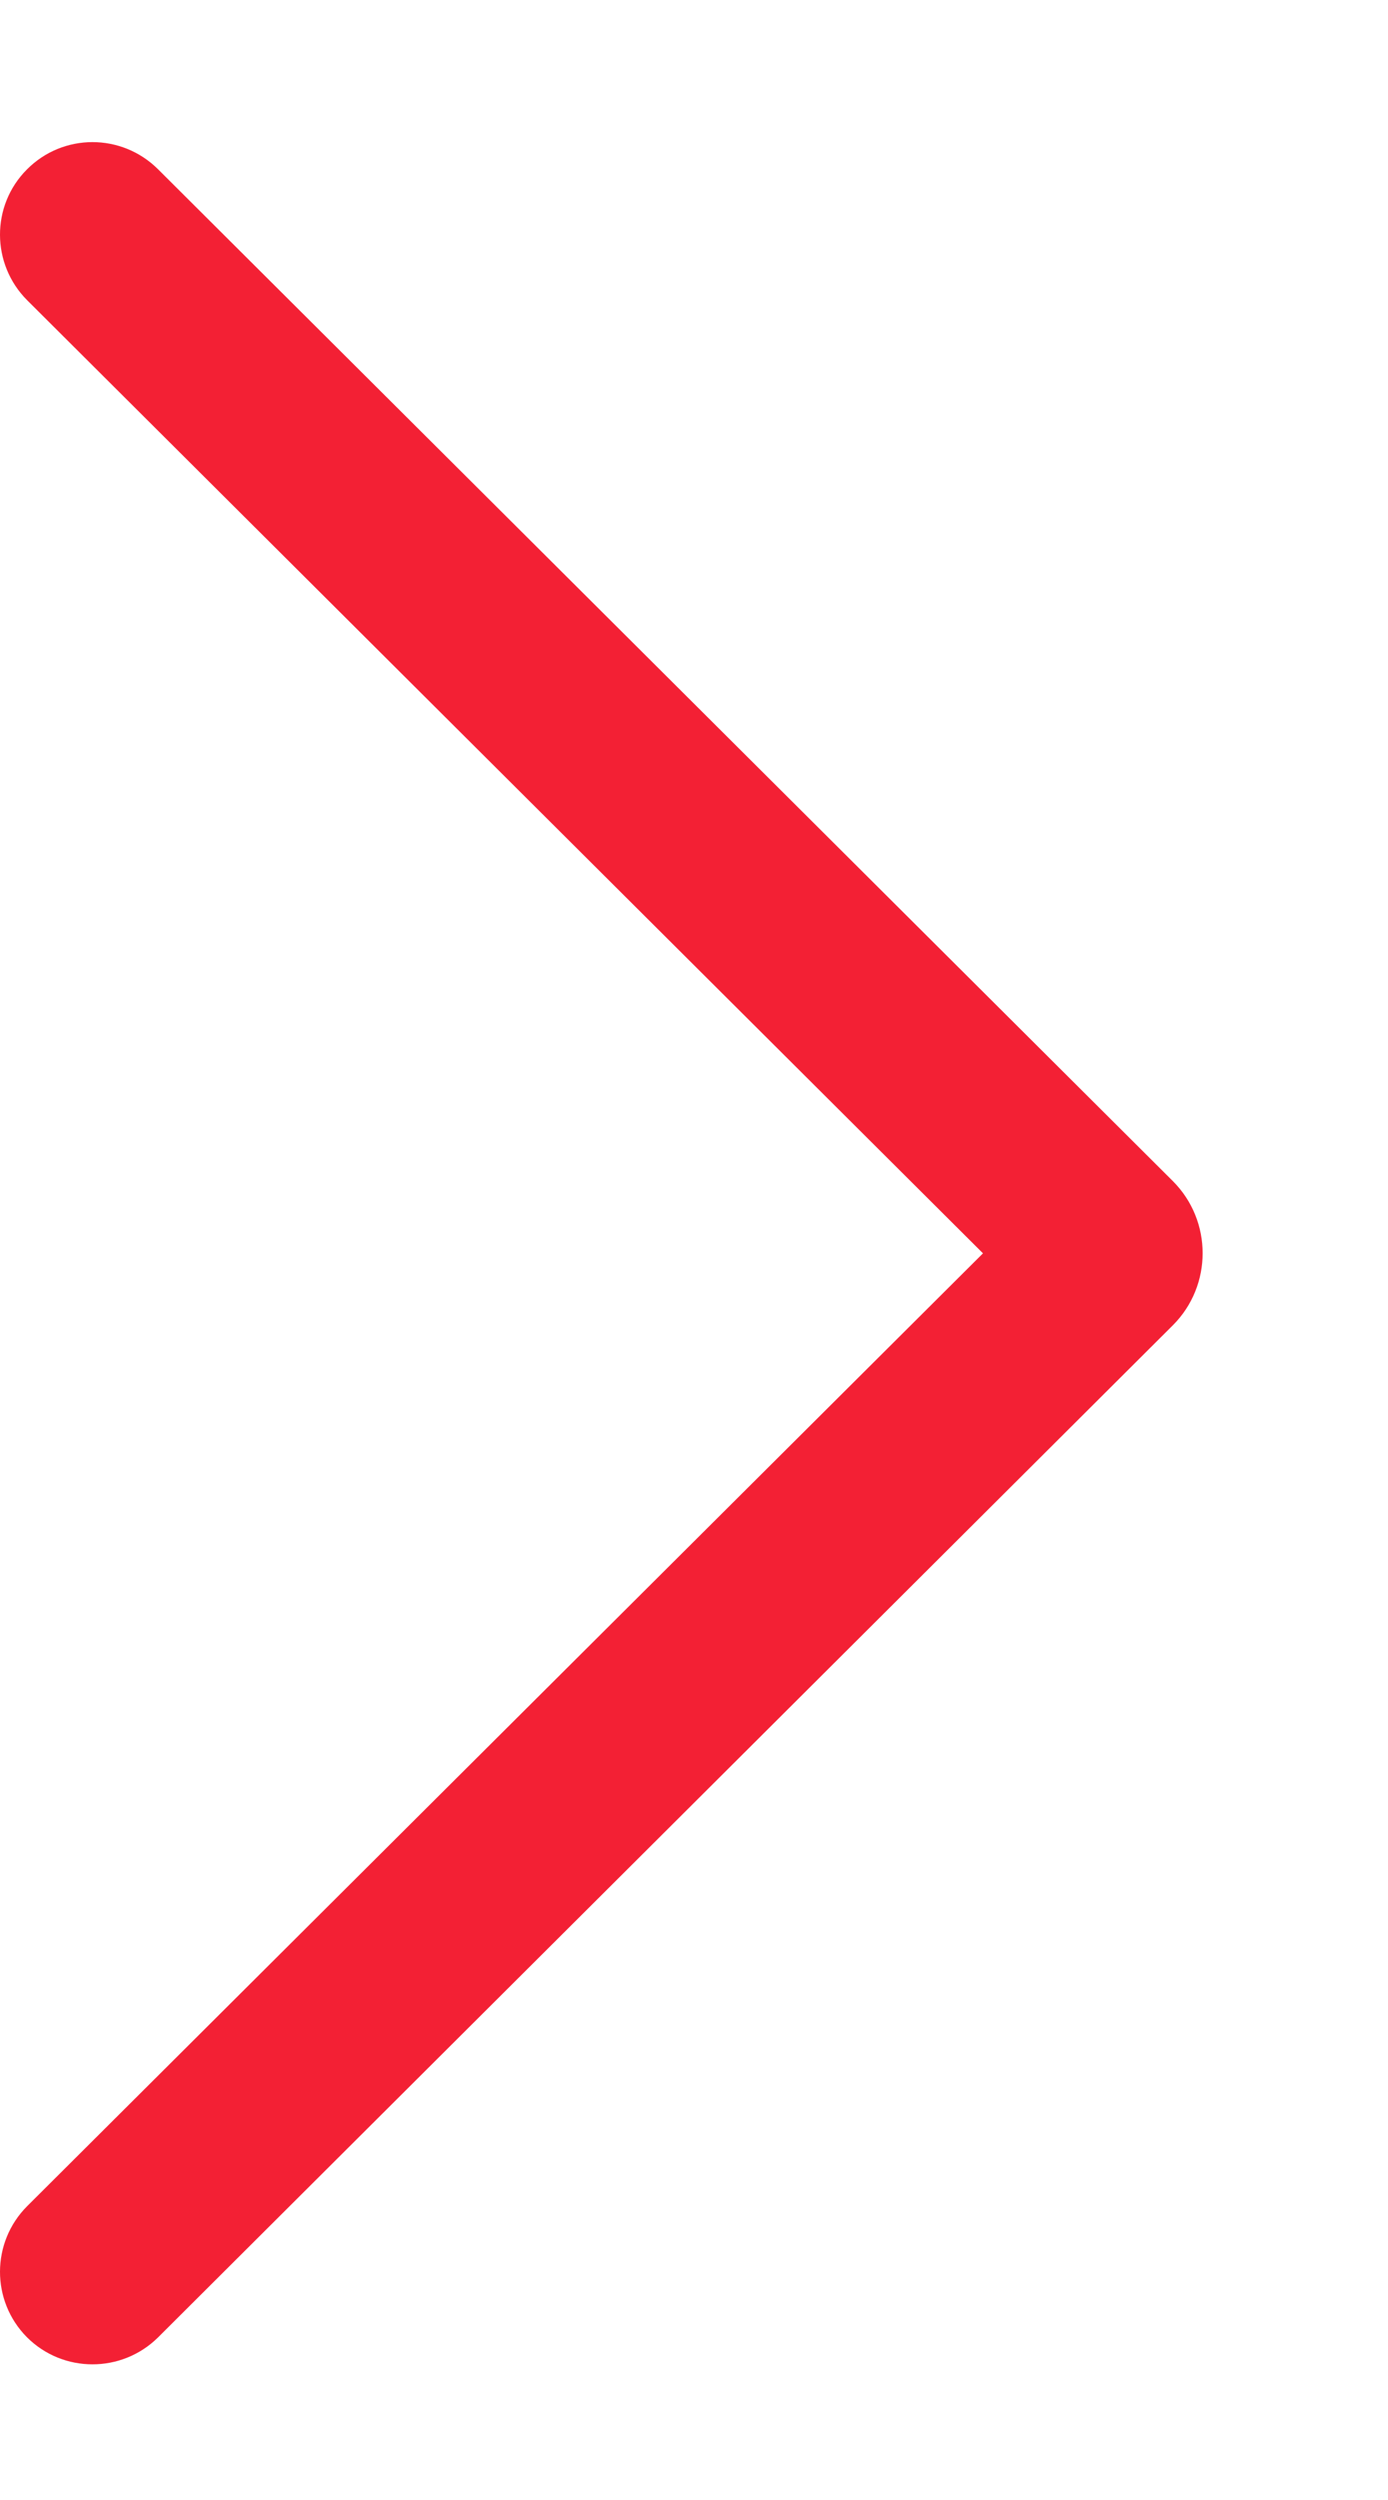 <svg width="5" height="9" viewBox="0 0 5 9" fill="none" xmlns="http://www.w3.org/2000/svg">
<path d="M0.097 8.414C0.227 8.544 0.438 8.544 0.569 8.415L4.225 4.771C4.368 4.628 4.368 4.395 4.225 4.252L0.569 0.609C0.438 0.479 0.227 0.479 0.097 0.61C-0.033 0.74 -0.032 0.951 0.098 1.081L3.541 4.512L0.098 7.942C-0.032 8.072 -0.033 8.283 0.097 8.414Z" fill="#F32034"/>
</svg>
